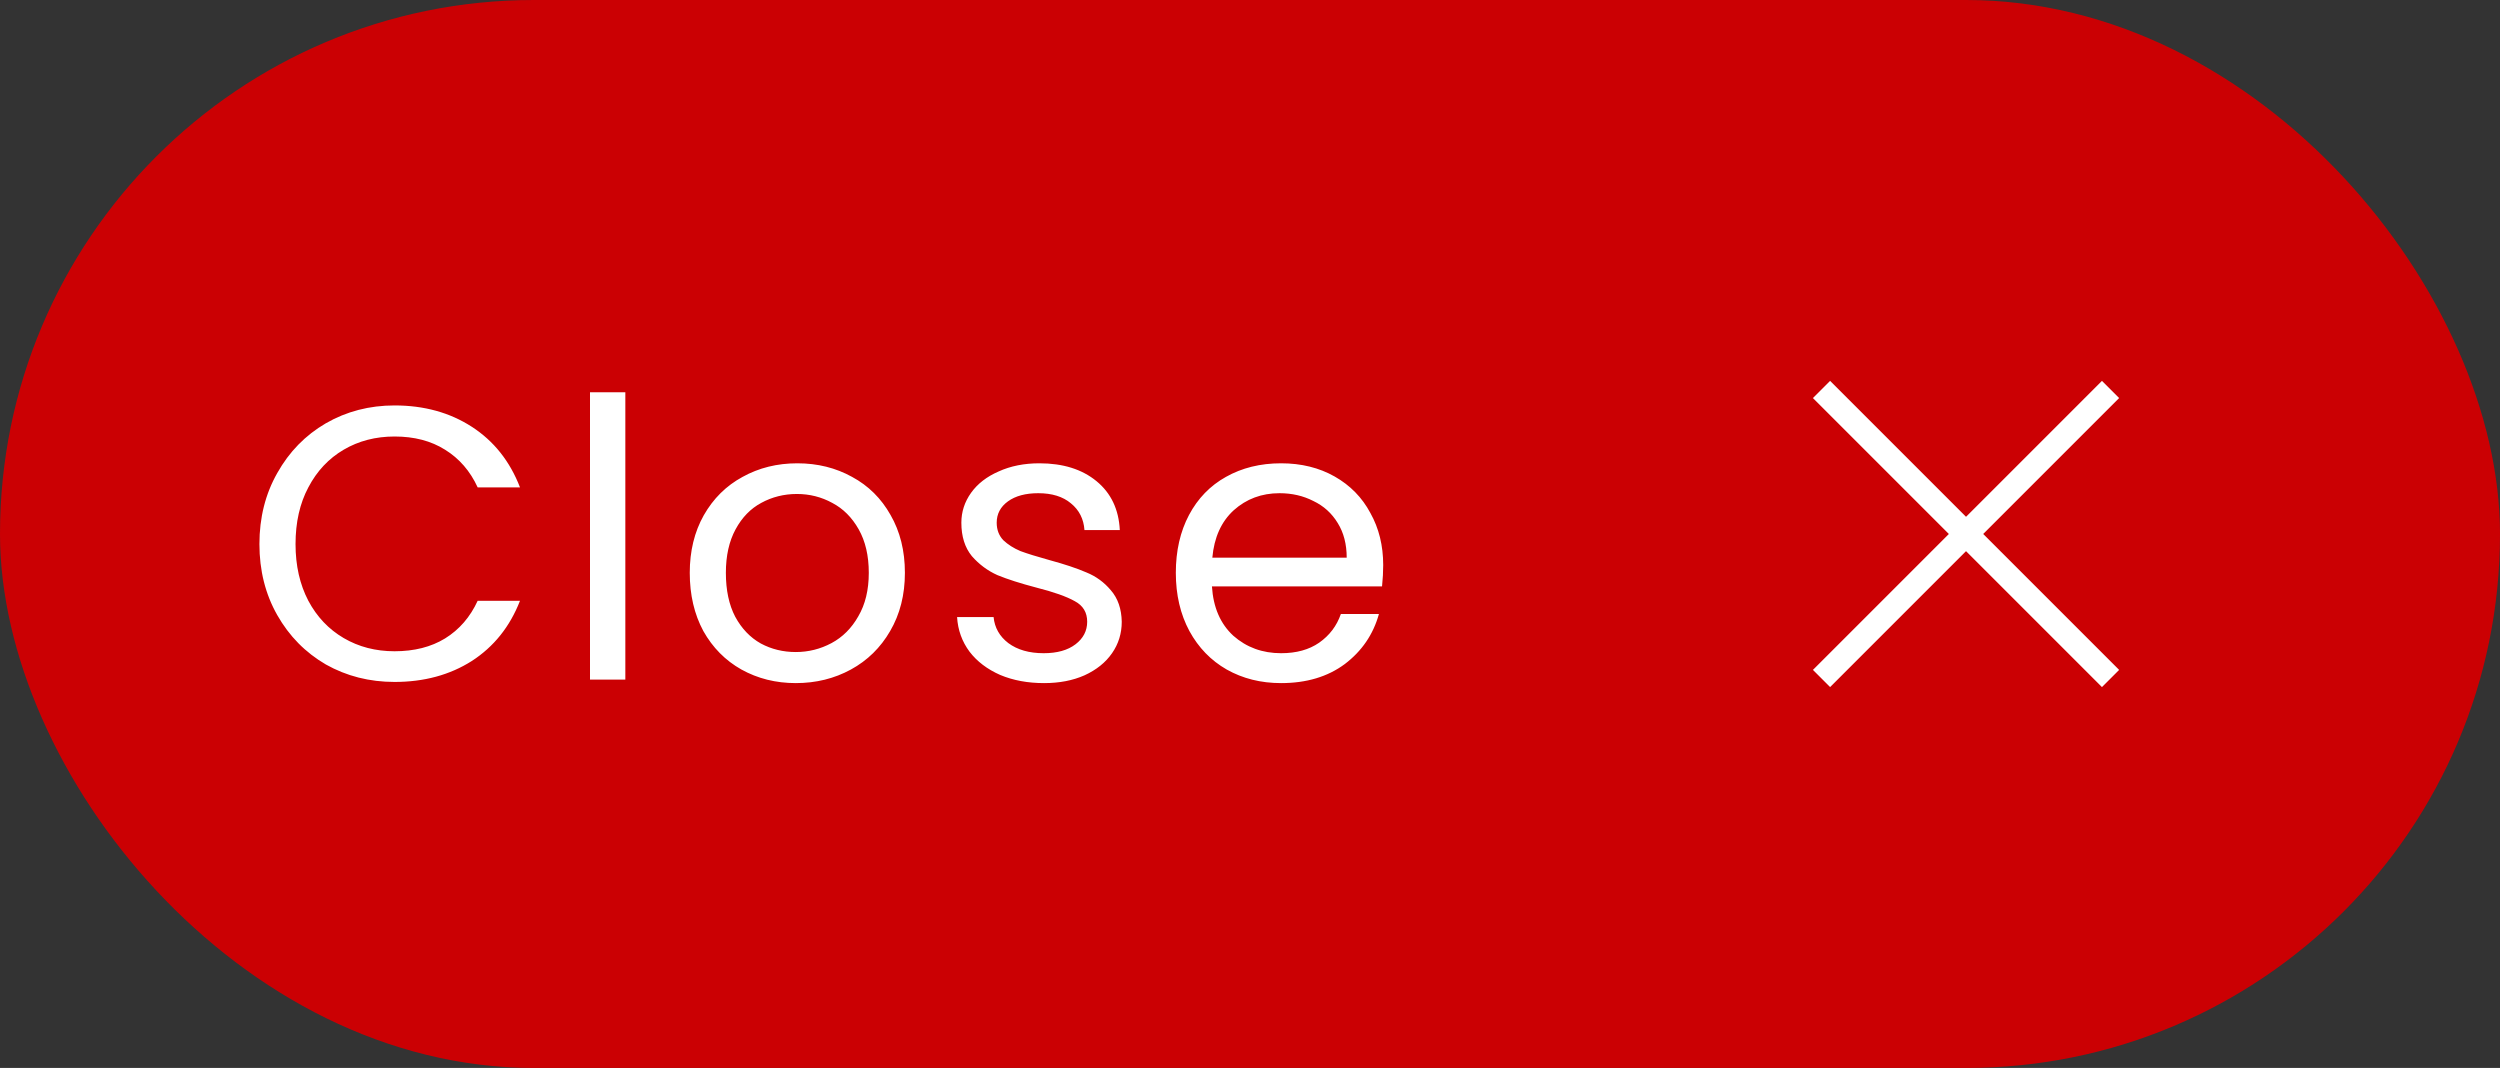 <svg width="103" height="44" viewBox="0 0 103 44" fill="none" xmlns="http://www.w3.org/2000/svg">
<rect x="0" y="0" width="103" height="44" fill="#333333" stroke="none"/>
<rect width="103" height="44" rx="22" fill="#CB0003"/>
<path d="M10.688 22.416C10.688 21.328 10.933 20.352 11.424 19.488C11.915 18.613 12.581 17.931 13.424 17.44C14.277 16.949 15.221 16.704 16.256 16.704C17.472 16.704 18.533 16.997 19.44 17.584C20.347 18.171 21.008 19.003 21.424 20.08H19.68C19.371 19.408 18.923 18.891 18.336 18.528C17.76 18.165 17.067 17.984 16.256 17.984C15.477 17.984 14.779 18.165 14.16 18.528C13.541 18.891 13.056 19.408 12.704 20.08C12.352 20.741 12.176 21.52 12.176 22.416C12.176 23.301 12.352 24.08 12.704 24.752C13.056 25.413 13.541 25.925 14.16 26.288C14.779 26.651 15.477 26.832 16.256 26.832C17.067 26.832 17.76 26.656 18.336 26.304C18.923 25.941 19.371 25.424 19.68 24.752H21.424C21.008 25.819 20.347 26.645 19.44 27.232C18.533 27.808 17.472 28.096 16.256 28.096C15.221 28.096 14.277 27.856 13.424 27.376C12.581 26.885 11.915 26.208 11.424 25.344C10.933 24.48 10.688 23.504 10.688 22.416ZM25.764 16.16V28H24.308V16.16H25.764ZM32.786 28.144C31.964 28.144 31.218 27.957 30.546 27.584C29.884 27.211 29.362 26.683 28.978 26C28.604 25.307 28.418 24.507 28.418 23.6C28.418 22.704 28.61 21.915 28.994 21.232C29.388 20.539 29.922 20.011 30.594 19.648C31.266 19.275 32.018 19.088 32.85 19.088C33.682 19.088 34.434 19.275 35.106 19.648C35.778 20.011 36.306 20.533 36.69 21.216C37.084 21.899 37.282 22.693 37.282 23.6C37.282 24.507 37.079 25.307 36.674 26C36.279 26.683 35.74 27.211 35.058 27.584C34.375 27.957 33.618 28.144 32.786 28.144ZM32.786 26.864C33.308 26.864 33.799 26.741 34.258 26.496C34.716 26.251 35.084 25.883 35.362 25.392C35.65 24.901 35.794 24.304 35.794 23.6C35.794 22.896 35.655 22.299 35.378 21.808C35.1 21.317 34.738 20.955 34.29 20.72C33.842 20.475 33.356 20.352 32.834 20.352C32.3 20.352 31.81 20.475 31.362 20.72C30.924 20.955 30.572 21.317 30.306 21.808C30.039 22.299 29.906 22.896 29.906 23.6C29.906 24.315 30.034 24.917 30.29 25.408C30.556 25.899 30.908 26.267 31.346 26.512C31.783 26.747 32.263 26.864 32.786 26.864ZM43.016 28.144C42.344 28.144 41.742 28.032 41.208 27.808C40.675 27.573 40.254 27.253 39.944 26.848C39.635 26.432 39.464 25.957 39.432 25.424H40.936C40.979 25.861 41.182 26.219 41.544 26.496C41.918 26.773 42.403 26.912 43 26.912C43.555 26.912 43.992 26.789 44.312 26.544C44.632 26.299 44.792 25.989 44.792 25.616C44.792 25.232 44.622 24.949 44.28 24.768C43.939 24.576 43.411 24.389 42.696 24.208C42.046 24.037 41.512 23.867 41.096 23.696C40.691 23.515 40.339 23.253 40.04 22.912C39.752 22.56 39.608 22.101 39.608 21.536C39.608 21.088 39.742 20.677 40.008 20.304C40.275 19.931 40.654 19.637 41.144 19.424C41.635 19.2 42.195 19.088 42.824 19.088C43.795 19.088 44.579 19.333 45.176 19.824C45.774 20.315 46.094 20.987 46.136 21.84H44.68C44.648 21.381 44.462 21.013 44.12 20.736C43.79 20.459 43.342 20.32 42.776 20.32C42.254 20.32 41.838 20.432 41.528 20.656C41.219 20.88 41.064 21.173 41.064 21.536C41.064 21.824 41.155 22.064 41.336 22.256C41.528 22.437 41.763 22.587 42.04 22.704C42.328 22.811 42.723 22.933 43.224 23.072C43.854 23.243 44.366 23.413 44.76 23.584C45.155 23.744 45.491 23.989 45.768 24.32C46.056 24.651 46.206 25.083 46.216 25.616C46.216 26.096 46.083 26.528 45.816 26.912C45.55 27.296 45.171 27.6 44.68 27.824C44.2 28.037 43.646 28.144 43.016 28.144ZM56.988 23.28C56.988 23.557 56.972 23.851 56.94 24.16H49.932C49.986 25.024 50.279 25.701 50.812 26.192C51.356 26.672 52.012 26.912 52.78 26.912C53.41 26.912 53.932 26.768 54.348 26.48C54.775 26.181 55.074 25.787 55.244 25.296H56.812C56.578 26.139 56.108 26.827 55.404 27.36C54.7 27.883 53.825 28.144 52.78 28.144C51.948 28.144 51.202 27.957 50.54 27.584C49.889 27.211 49.377 26.683 49.004 26C48.631 25.307 48.444 24.507 48.444 23.6C48.444 22.693 48.626 21.899 48.988 21.216C49.351 20.533 49.858 20.011 50.508 19.648C51.169 19.275 51.927 19.088 52.78 19.088C53.612 19.088 54.348 19.269 54.988 19.632C55.628 19.995 56.119 20.496 56.46 21.136C56.812 21.765 56.988 22.48 56.988 23.28ZM55.484 22.976C55.484 22.421 55.361 21.947 55.116 21.552C54.871 21.147 54.535 20.843 54.108 20.64C53.692 20.427 53.228 20.32 52.716 20.32C51.98 20.32 51.351 20.555 50.828 21.024C50.316 21.493 50.023 22.144 49.948 22.976H55.484Z" fill="white"/>
<mask id="mask0_36_21707" style="mask-type:alpha" maskUnits="userSpaceOnUse" x="69" y="10" width="24" height="24">
<rect x="69" y="10" width="24" height="24" fill="#D9D9D9"/>
</mask>
<g mask="url(#mask0_36_21707)">
<path d="M75.4 28.308L74.692 27.6L80.292 22L74.692 16.4L75.4 15.692L81 21.292L86.6 15.692L87.308 16.4L81.708 22L87.308 27.6L86.6 28.308L81 22.708L75.4 28.308Z" fill="white"/>
</g>
</svg>

